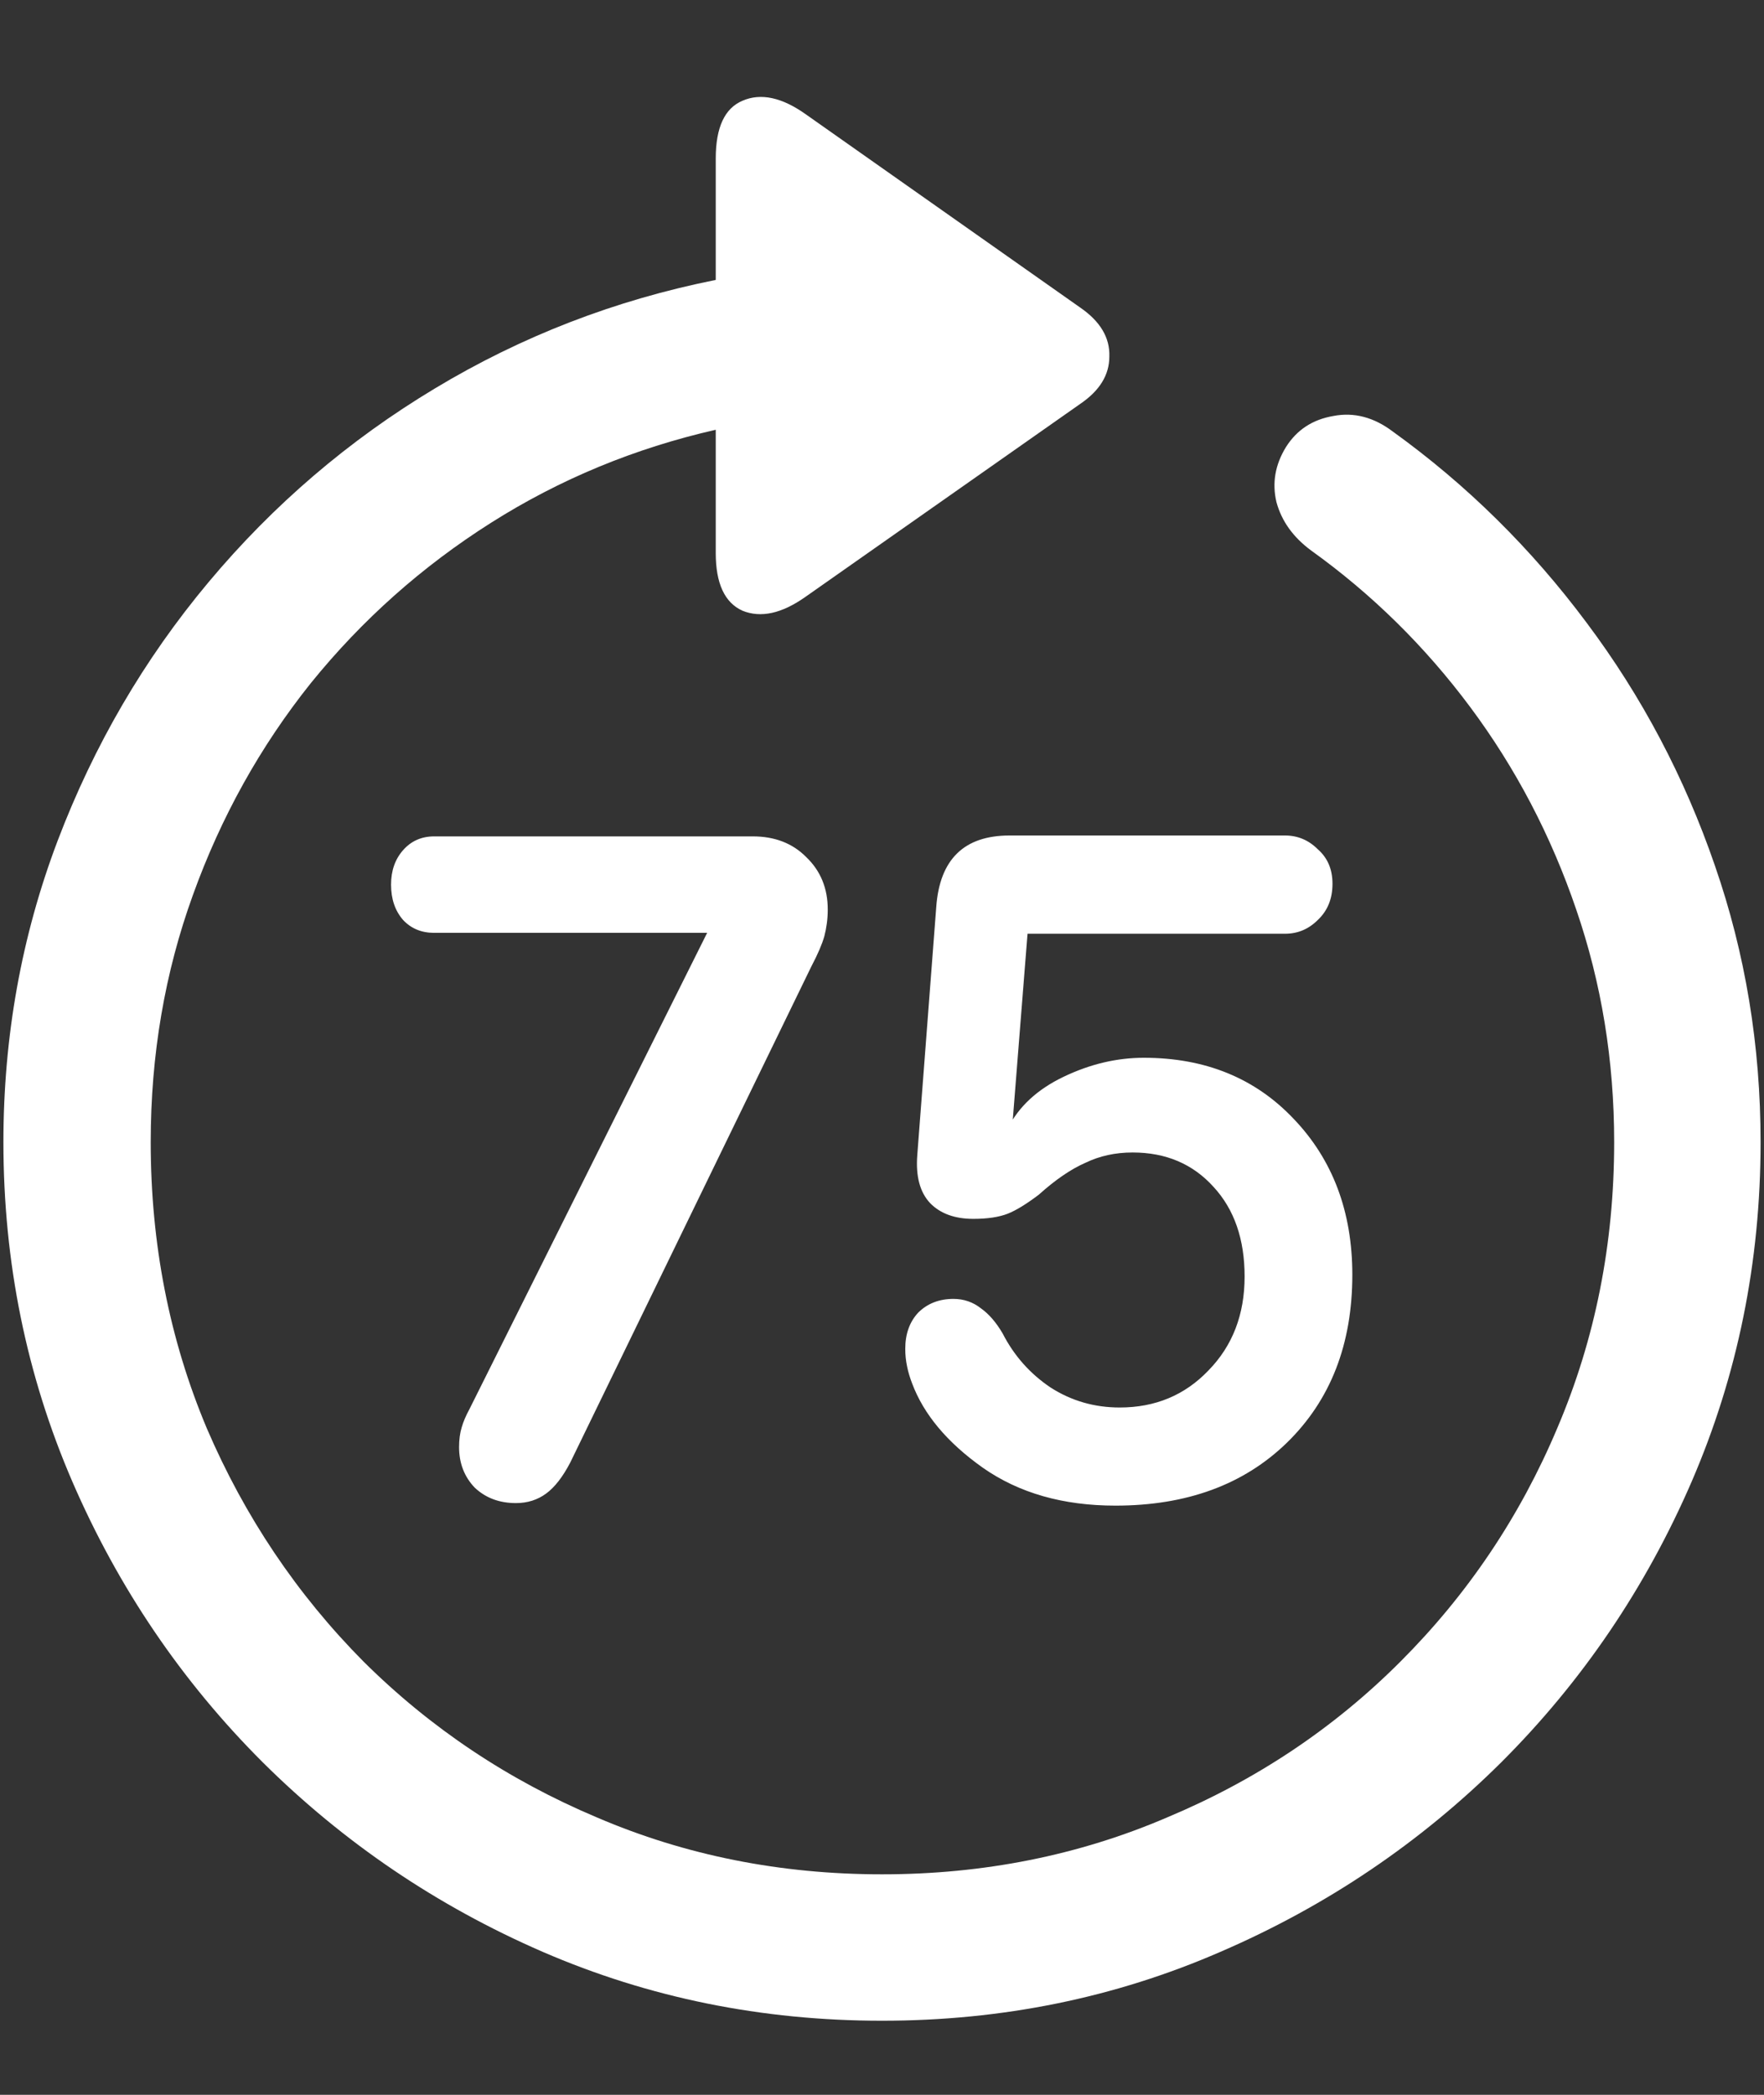 <svg width="16" height="19" viewBox="0 0 16 19" fill="none" xmlns="http://www.w3.org/2000/svg">
<rect x="0" y="0" width="16" height="19" fill="#333333" stroke="none"/>
<path d="M0.031 10.359C0.031 11.448 0.24 12.474 0.656 13.438C1.073 14.401 1.648 15.25 2.383 15.984C3.117 16.713 3.964 17.287 4.922 17.703C5.885 18.12 6.911 18.328 8 18.328C9.089 18.328 10.112 18.12 11.07 17.703C12.034 17.287 12.883 16.713 13.617 15.984C14.352 15.25 14.927 14.401 15.344 13.438C15.76 12.474 15.969 11.448 15.969 10.359C15.969 9.484 15.831 8.648 15.555 7.852C15.279 7.049 14.891 6.315 14.391 5.648C13.891 4.977 13.305 4.398 12.633 3.914C12.461 3.784 12.281 3.737 12.094 3.773C11.906 3.805 11.763 3.898 11.664 4.055C11.565 4.216 11.537 4.383 11.578 4.555C11.625 4.727 11.729 4.872 11.891 4.992C12.443 5.388 12.925 5.862 13.336 6.414C13.747 6.966 14.068 7.578 14.297 8.25C14.526 8.917 14.641 9.62 14.641 10.359C14.641 11.281 14.469 12.146 14.125 12.953C13.787 13.755 13.312 14.461 12.703 15.07C12.099 15.675 11.393 16.146 10.586 16.484C9.784 16.828 8.922 17 8 17C7.078 17 6.216 16.828 5.414 16.484C4.612 16.146 3.906 15.675 3.297 15.07C2.693 14.461 2.219 13.755 1.875 12.953C1.536 12.146 1.367 11.281 1.367 10.359C1.367 9.568 1.495 8.82 1.75 8.117C2.005 7.409 2.362 6.768 2.82 6.195C3.284 5.622 3.828 5.138 4.453 4.742C5.078 4.346 5.758 4.065 6.492 3.898V5.016C6.492 5.292 6.573 5.466 6.734 5.539C6.901 5.607 7.091 5.565 7.305 5.414L9.797 3.664C9.974 3.544 10.062 3.401 10.062 3.234C10.068 3.062 9.979 2.914 9.797 2.789L7.312 1.039C7.094 0.883 6.901 0.841 6.734 0.914C6.573 0.982 6.492 1.156 6.492 1.438V2.539C5.581 2.721 4.732 3.049 3.945 3.523C3.164 3.992 2.479 4.578 1.891 5.281C1.307 5.979 0.852 6.76 0.523 7.625C0.195 8.49 0.031 9.401 0.031 10.359ZM4.68 13.633C4.784 13.633 4.875 13.604 4.953 13.547C5.031 13.49 5.104 13.396 5.172 13.266L7.359 8.766C7.417 8.656 7.456 8.565 7.477 8.492C7.497 8.414 7.508 8.333 7.508 8.25C7.508 8.057 7.443 7.898 7.312 7.773C7.188 7.648 7.026 7.586 6.828 7.586H3.938C3.823 7.586 3.729 7.628 3.656 7.711C3.583 7.794 3.547 7.898 3.547 8.023C3.547 8.154 3.583 8.26 3.656 8.344C3.729 8.422 3.823 8.461 3.938 8.461H6.414L4.258 12.781C4.227 12.838 4.203 12.893 4.188 12.945C4.172 12.997 4.164 13.057 4.164 13.125C4.164 13.271 4.211 13.393 4.305 13.492C4.404 13.586 4.529 13.633 4.68 13.633ZM10.117 13.656C10.763 13.656 11.281 13.466 11.672 13.086C12.068 12.7 12.266 12.193 12.266 11.562C12.266 10.99 12.088 10.518 11.734 10.148C11.385 9.779 10.932 9.594 10.375 9.594C10.13 9.594 9.888 9.651 9.648 9.766C9.409 9.88 9.24 10.037 9.141 10.234H9.18L9.32 8.469H11.656C11.771 8.469 11.87 8.427 11.953 8.344C12.042 8.26 12.086 8.151 12.086 8.016C12.086 7.885 12.042 7.781 11.953 7.703C11.87 7.62 11.771 7.578 11.656 7.578H9.156C8.745 7.578 8.523 7.794 8.492 8.227L8.32 10.477C8.305 10.669 8.344 10.815 8.438 10.914C8.531 11.008 8.661 11.055 8.828 11.055C8.958 11.055 9.062 11.039 9.141 11.008C9.219 10.977 9.312 10.919 9.422 10.836C9.573 10.7 9.714 10.604 9.844 10.547C9.974 10.484 10.117 10.453 10.273 10.453C10.575 10.453 10.82 10.557 11.008 10.766C11.195 10.969 11.289 11.24 11.289 11.578C11.289 11.922 11.18 12.206 10.961 12.43C10.747 12.654 10.479 12.766 10.156 12.766C9.927 12.766 9.719 12.706 9.531 12.586C9.344 12.461 9.198 12.297 9.094 12.094C9.036 11.995 8.971 11.919 8.898 11.867C8.826 11.81 8.742 11.781 8.648 11.781C8.518 11.781 8.411 11.823 8.328 11.906C8.25 11.99 8.211 12.099 8.211 12.234C8.211 12.287 8.216 12.338 8.227 12.391C8.237 12.443 8.253 12.495 8.273 12.547C8.378 12.828 8.591 13.083 8.914 13.312C9.242 13.542 9.643 13.656 10.117 13.656Z" fill="white"/>
</svg>
